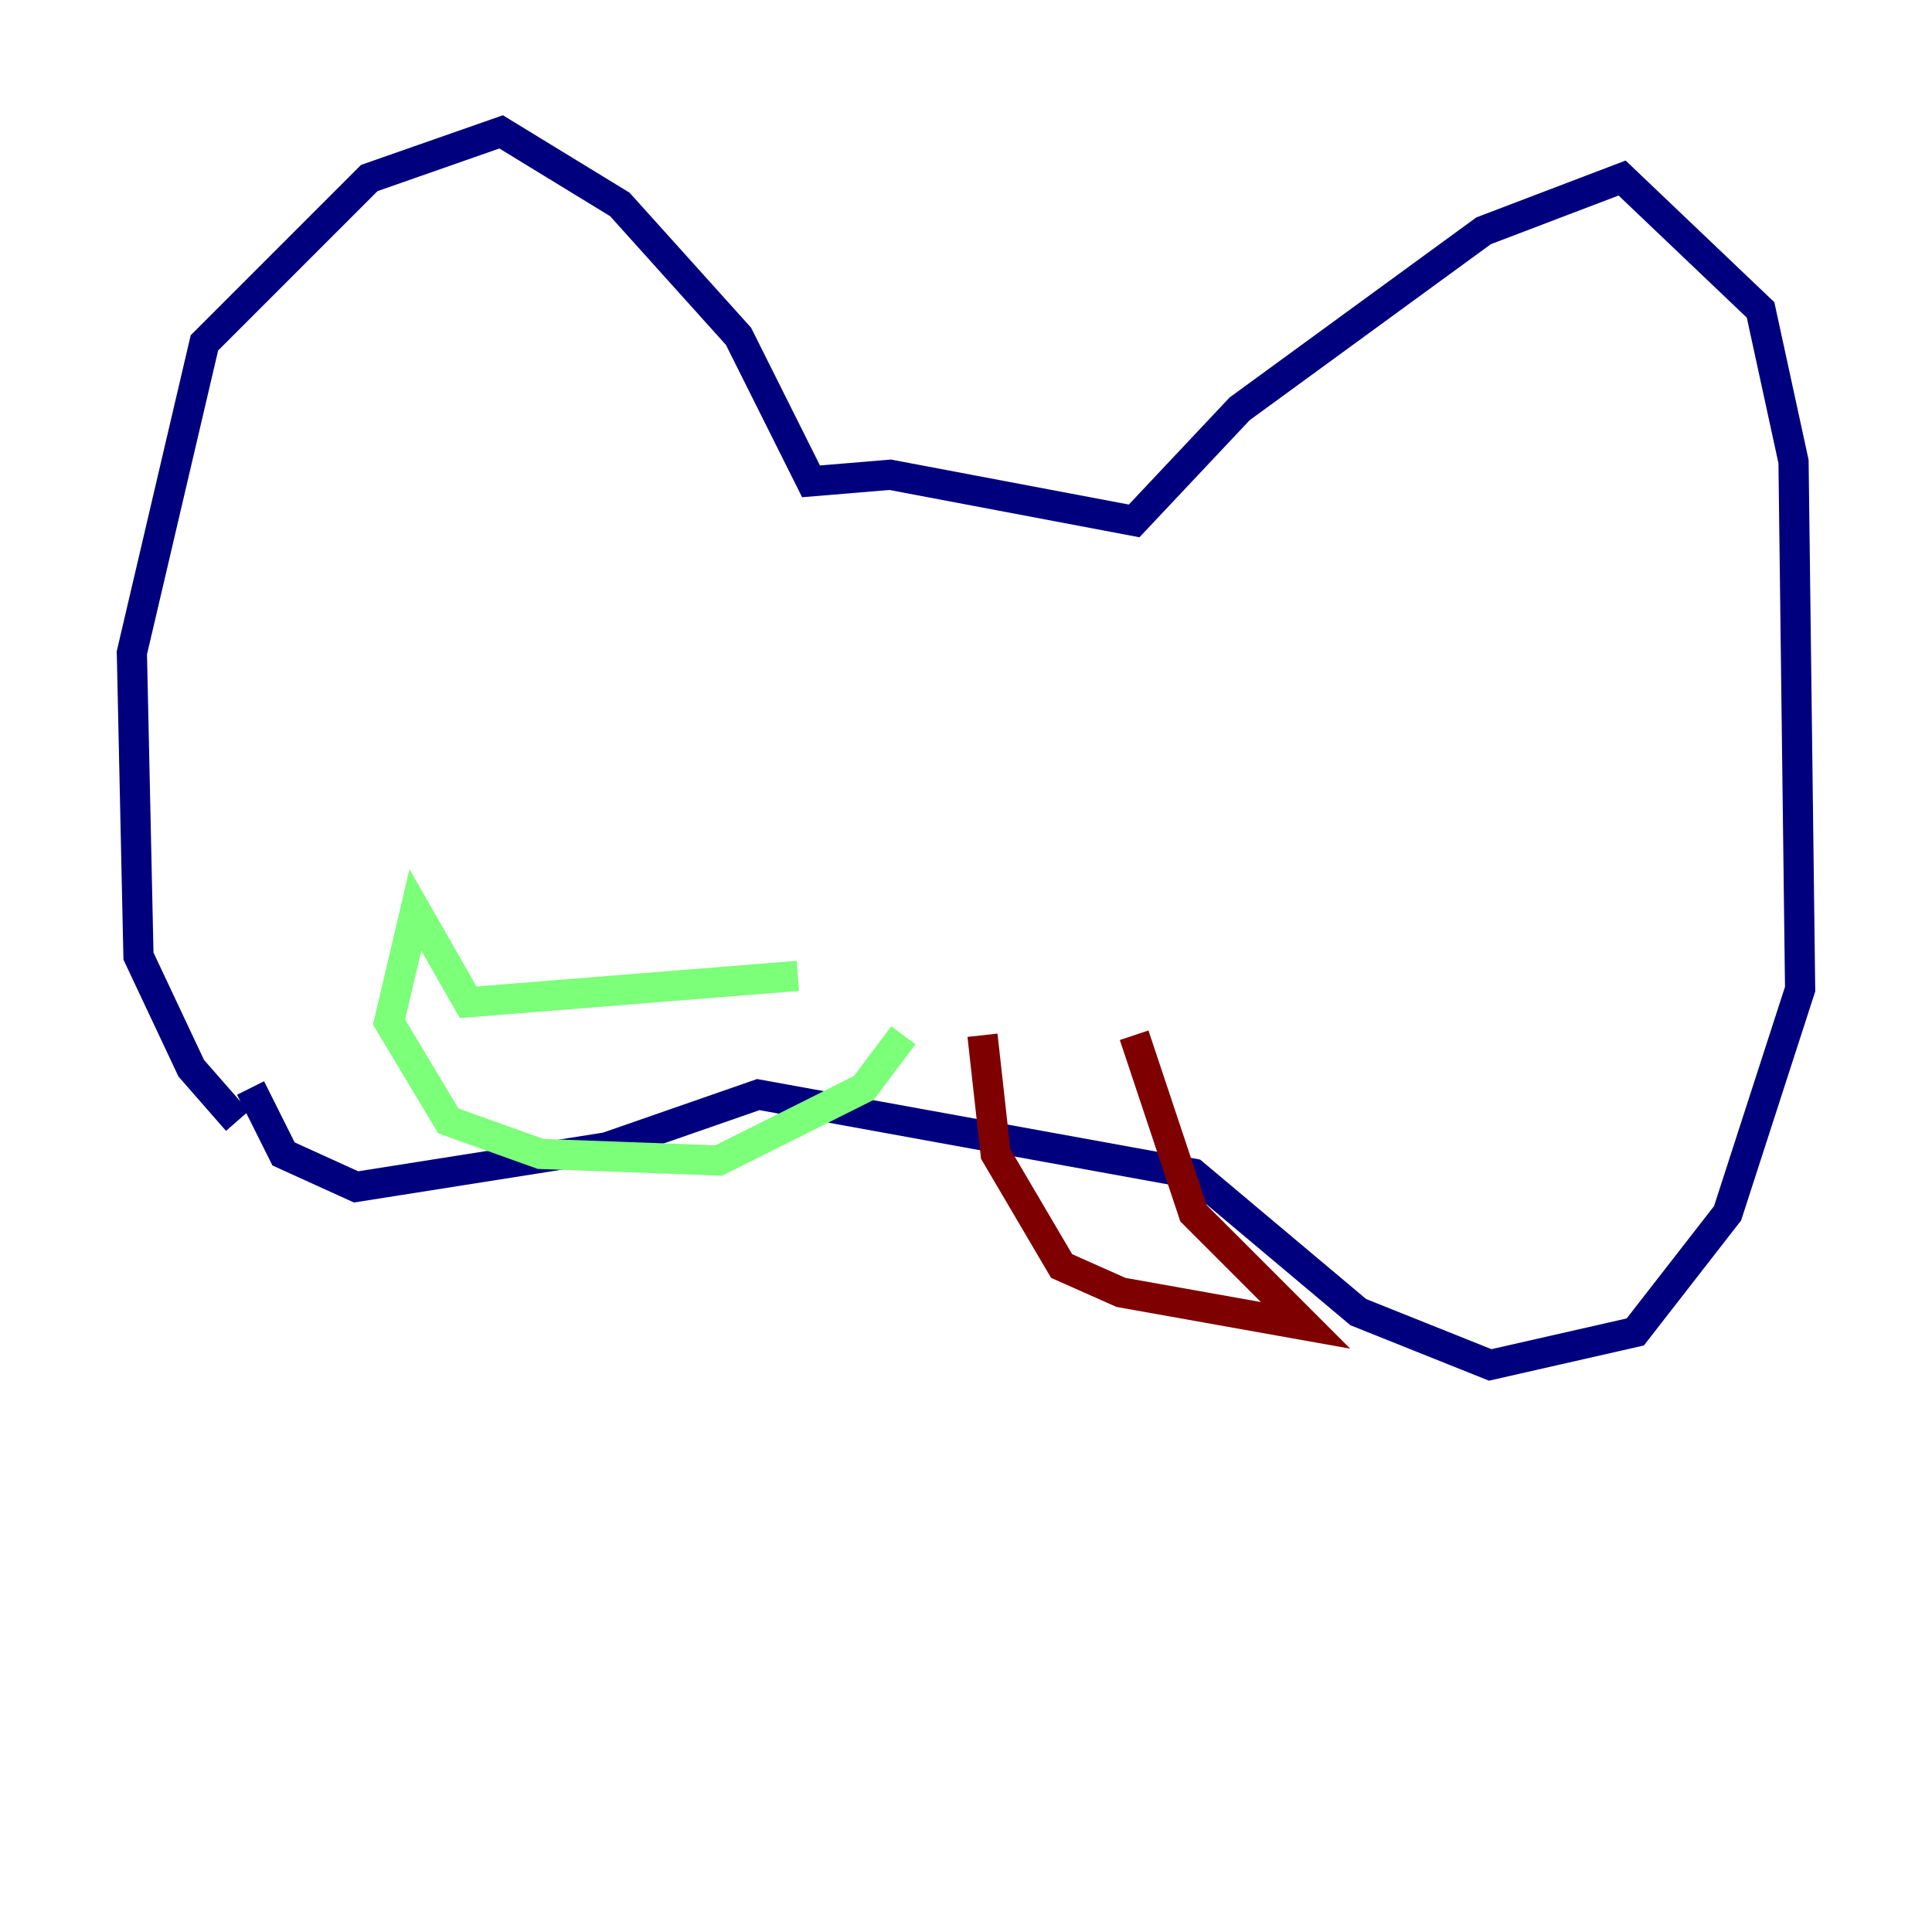 <?xml version="1.0" encoding="utf-8" ?>
<svg baseProfile="tiny" height="128" version="1.2" viewBox="0,0,128,128" width="128" xmlns="http://www.w3.org/2000/svg" xmlns:ev="http://www.w3.org/2001/xml-events" xmlns:xlink="http://www.w3.org/1999/xlink"><defs /><polyline fill="none" points="15.727,74.266 12.669,70.771 9.174,63.345 8.737,43.249 13.543,22.717 24.464,11.795 33.201,8.737 41.065,13.543 48.928,22.28 53.734,31.891 58.976,31.454 75.14,34.512 82.13,27.085 98.293,15.29 107.468,11.795 116.642,20.532 118.826,30.58 119.263,65.529 114.457,80.382 108.341,88.246 98.73,90.43 89.993,86.935 79.072,77.761 50.239,72.519 40.191,76.014 23.59,78.635 18.785,76.451 16.601,72.082" stroke="#00007f" stroke-width="2" /><polyline fill="none" points="52.86,64.655 31.017,66.403 27.522,60.287 25.775,67.713 29.706,74.266 35.822,76.451 47.618,76.887 57.229,72.082 59.85,68.587" stroke="#7cff79" stroke-width="2" /><polyline fill="none" points="65.092,68.587 65.966,76.451 70.335,83.877 74.266,85.625 86.498,87.809 79.072,80.382 75.14,68.587" stroke="#7f0000" stroke-width="2" /></svg>